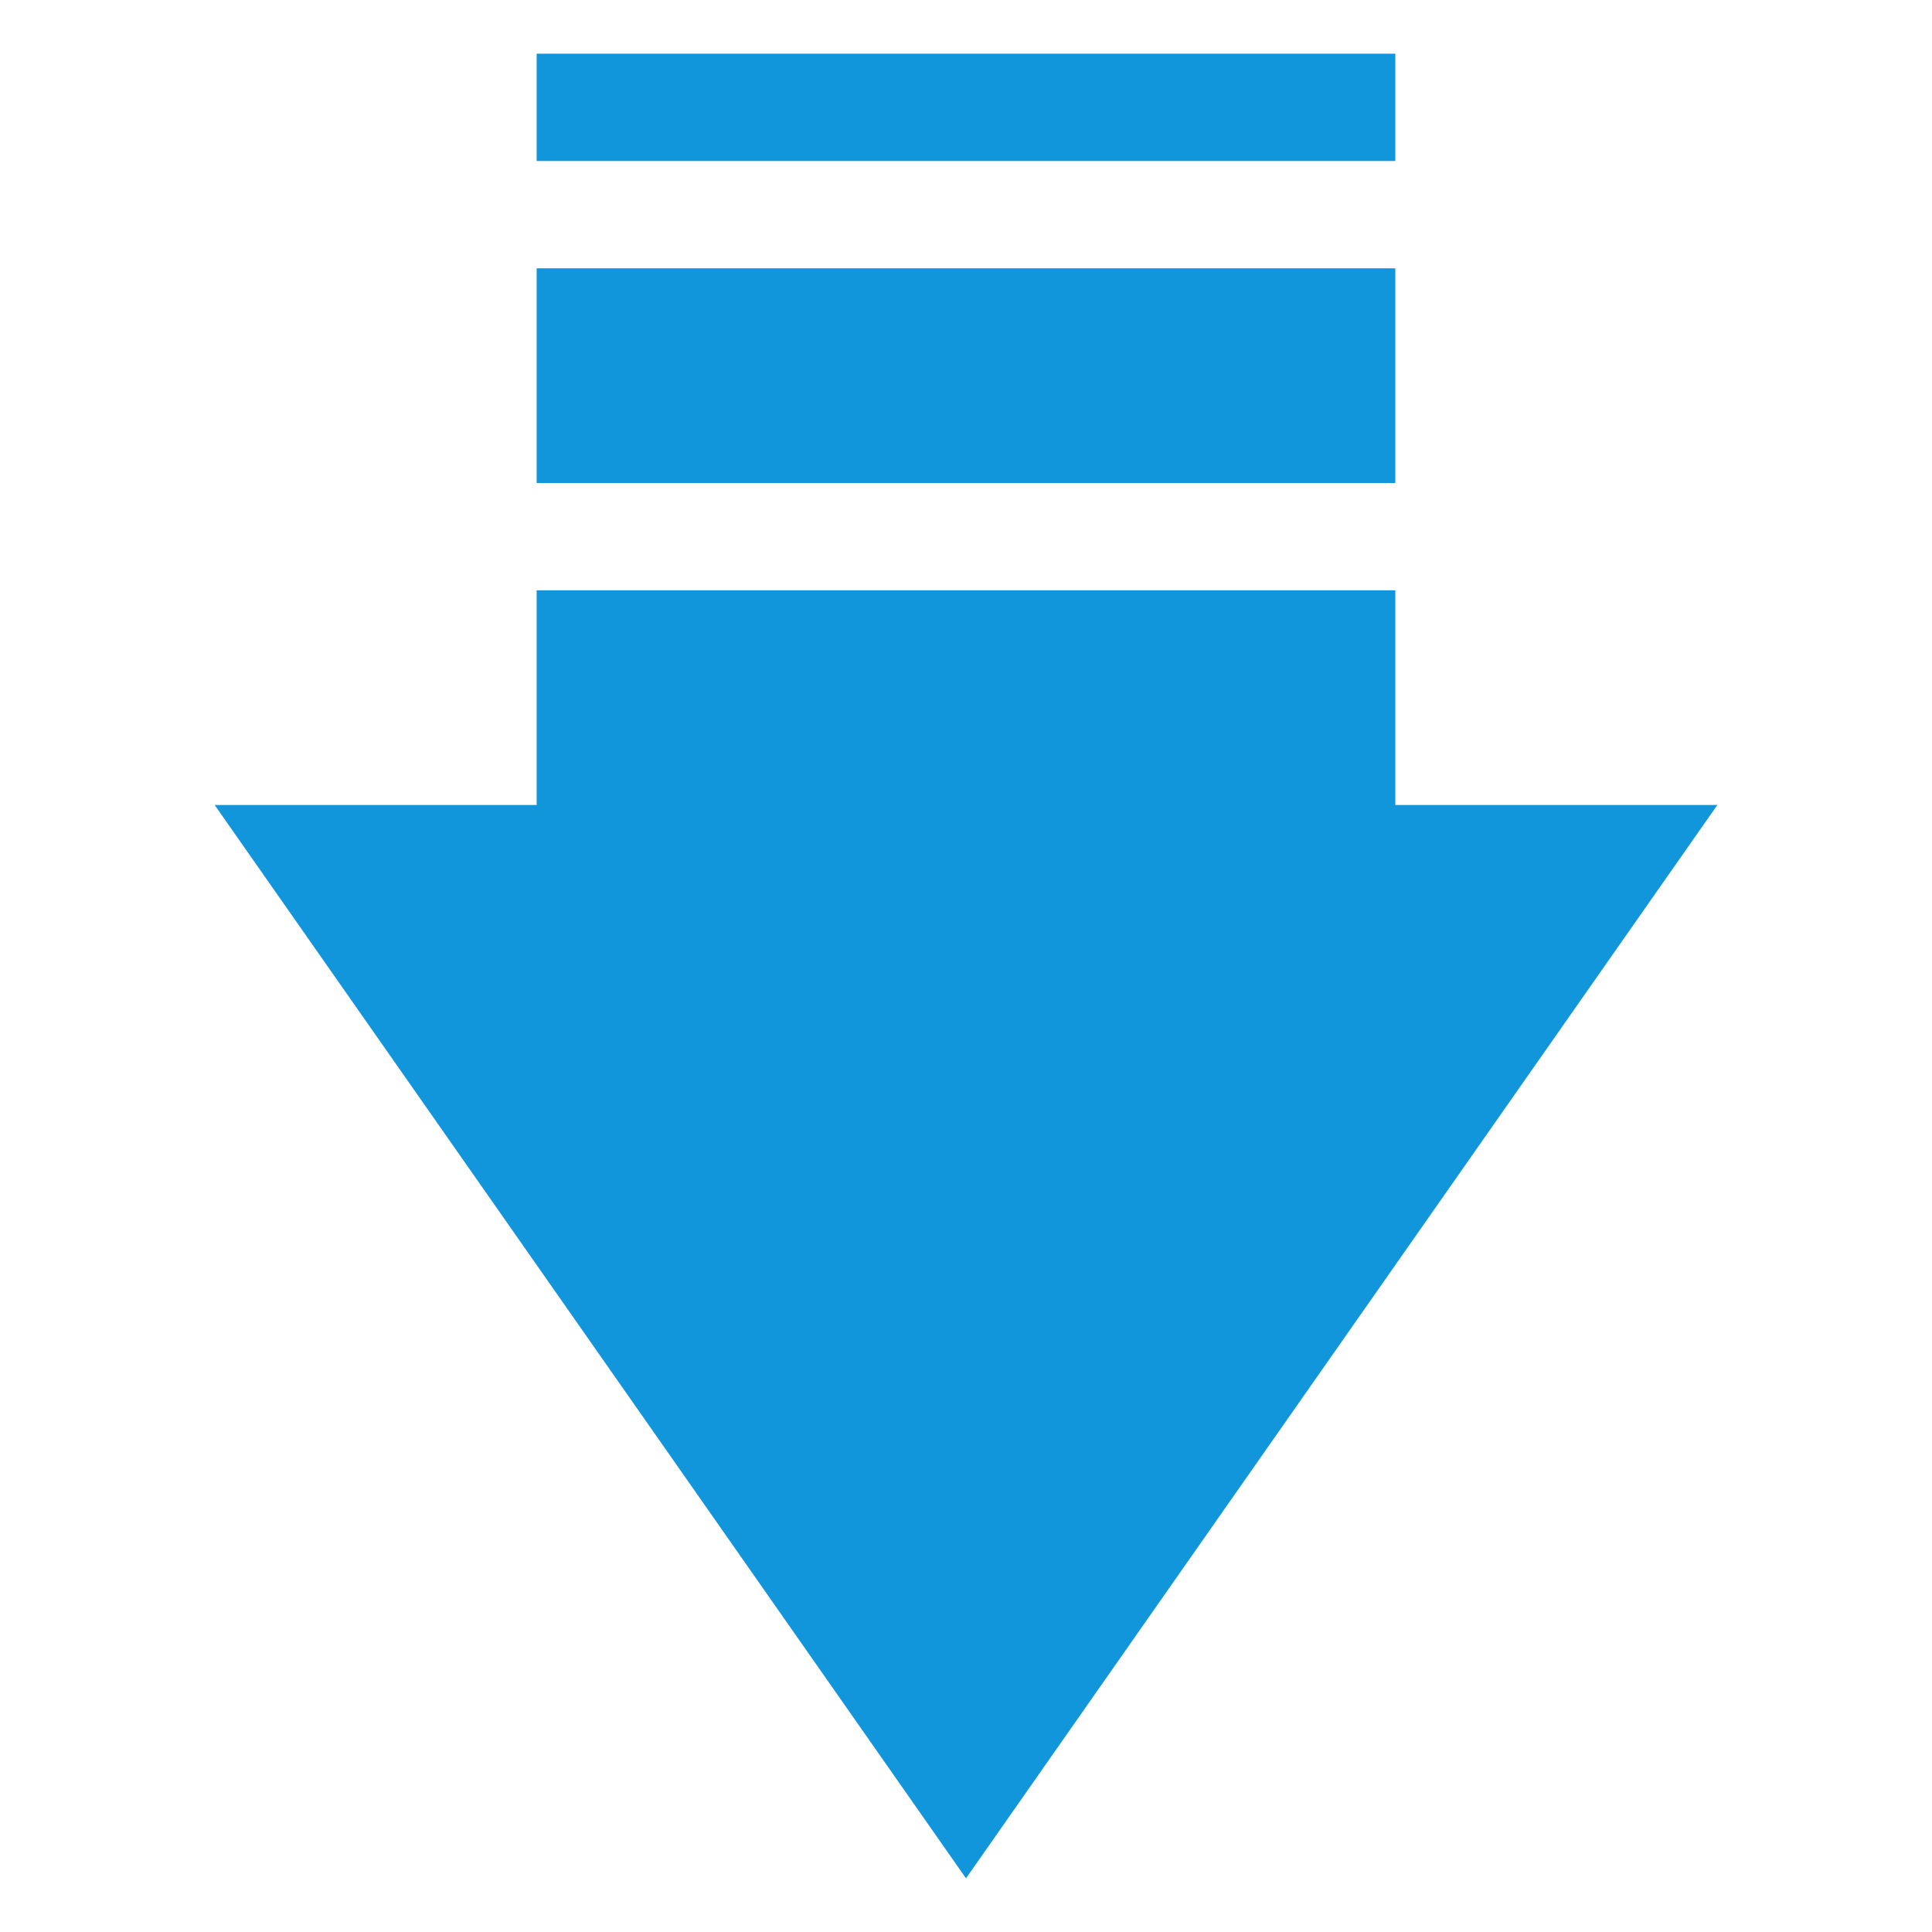 <?xml version="1.0" standalone="no"?><!DOCTYPE svg PUBLIC "-//W3C//DTD SVG 1.1//EN" "http://www.w3.org/Graphics/SVG/1.1/DTD/svg11.dtd"><svg t="1543973970776" class="icon" style="" viewBox="0 0 1024 1024" version="1.1" xmlns="http://www.w3.org/2000/svg" p-id="5570" xmlns:xlink="http://www.w3.org/1999/xlink" width="200" height="200"><defs><style type="text/css"></style></defs><path d="M512 995.552l398.224-568.88H739.544V312.888H284.44v113.784H113.776L512 995.552zM739.544 142.216H284.44V256h455.104V142.216z m0-113.768H284.44v56.88h455.104v-56.88z" p-id="5571" fill="#1296db"></path></svg>